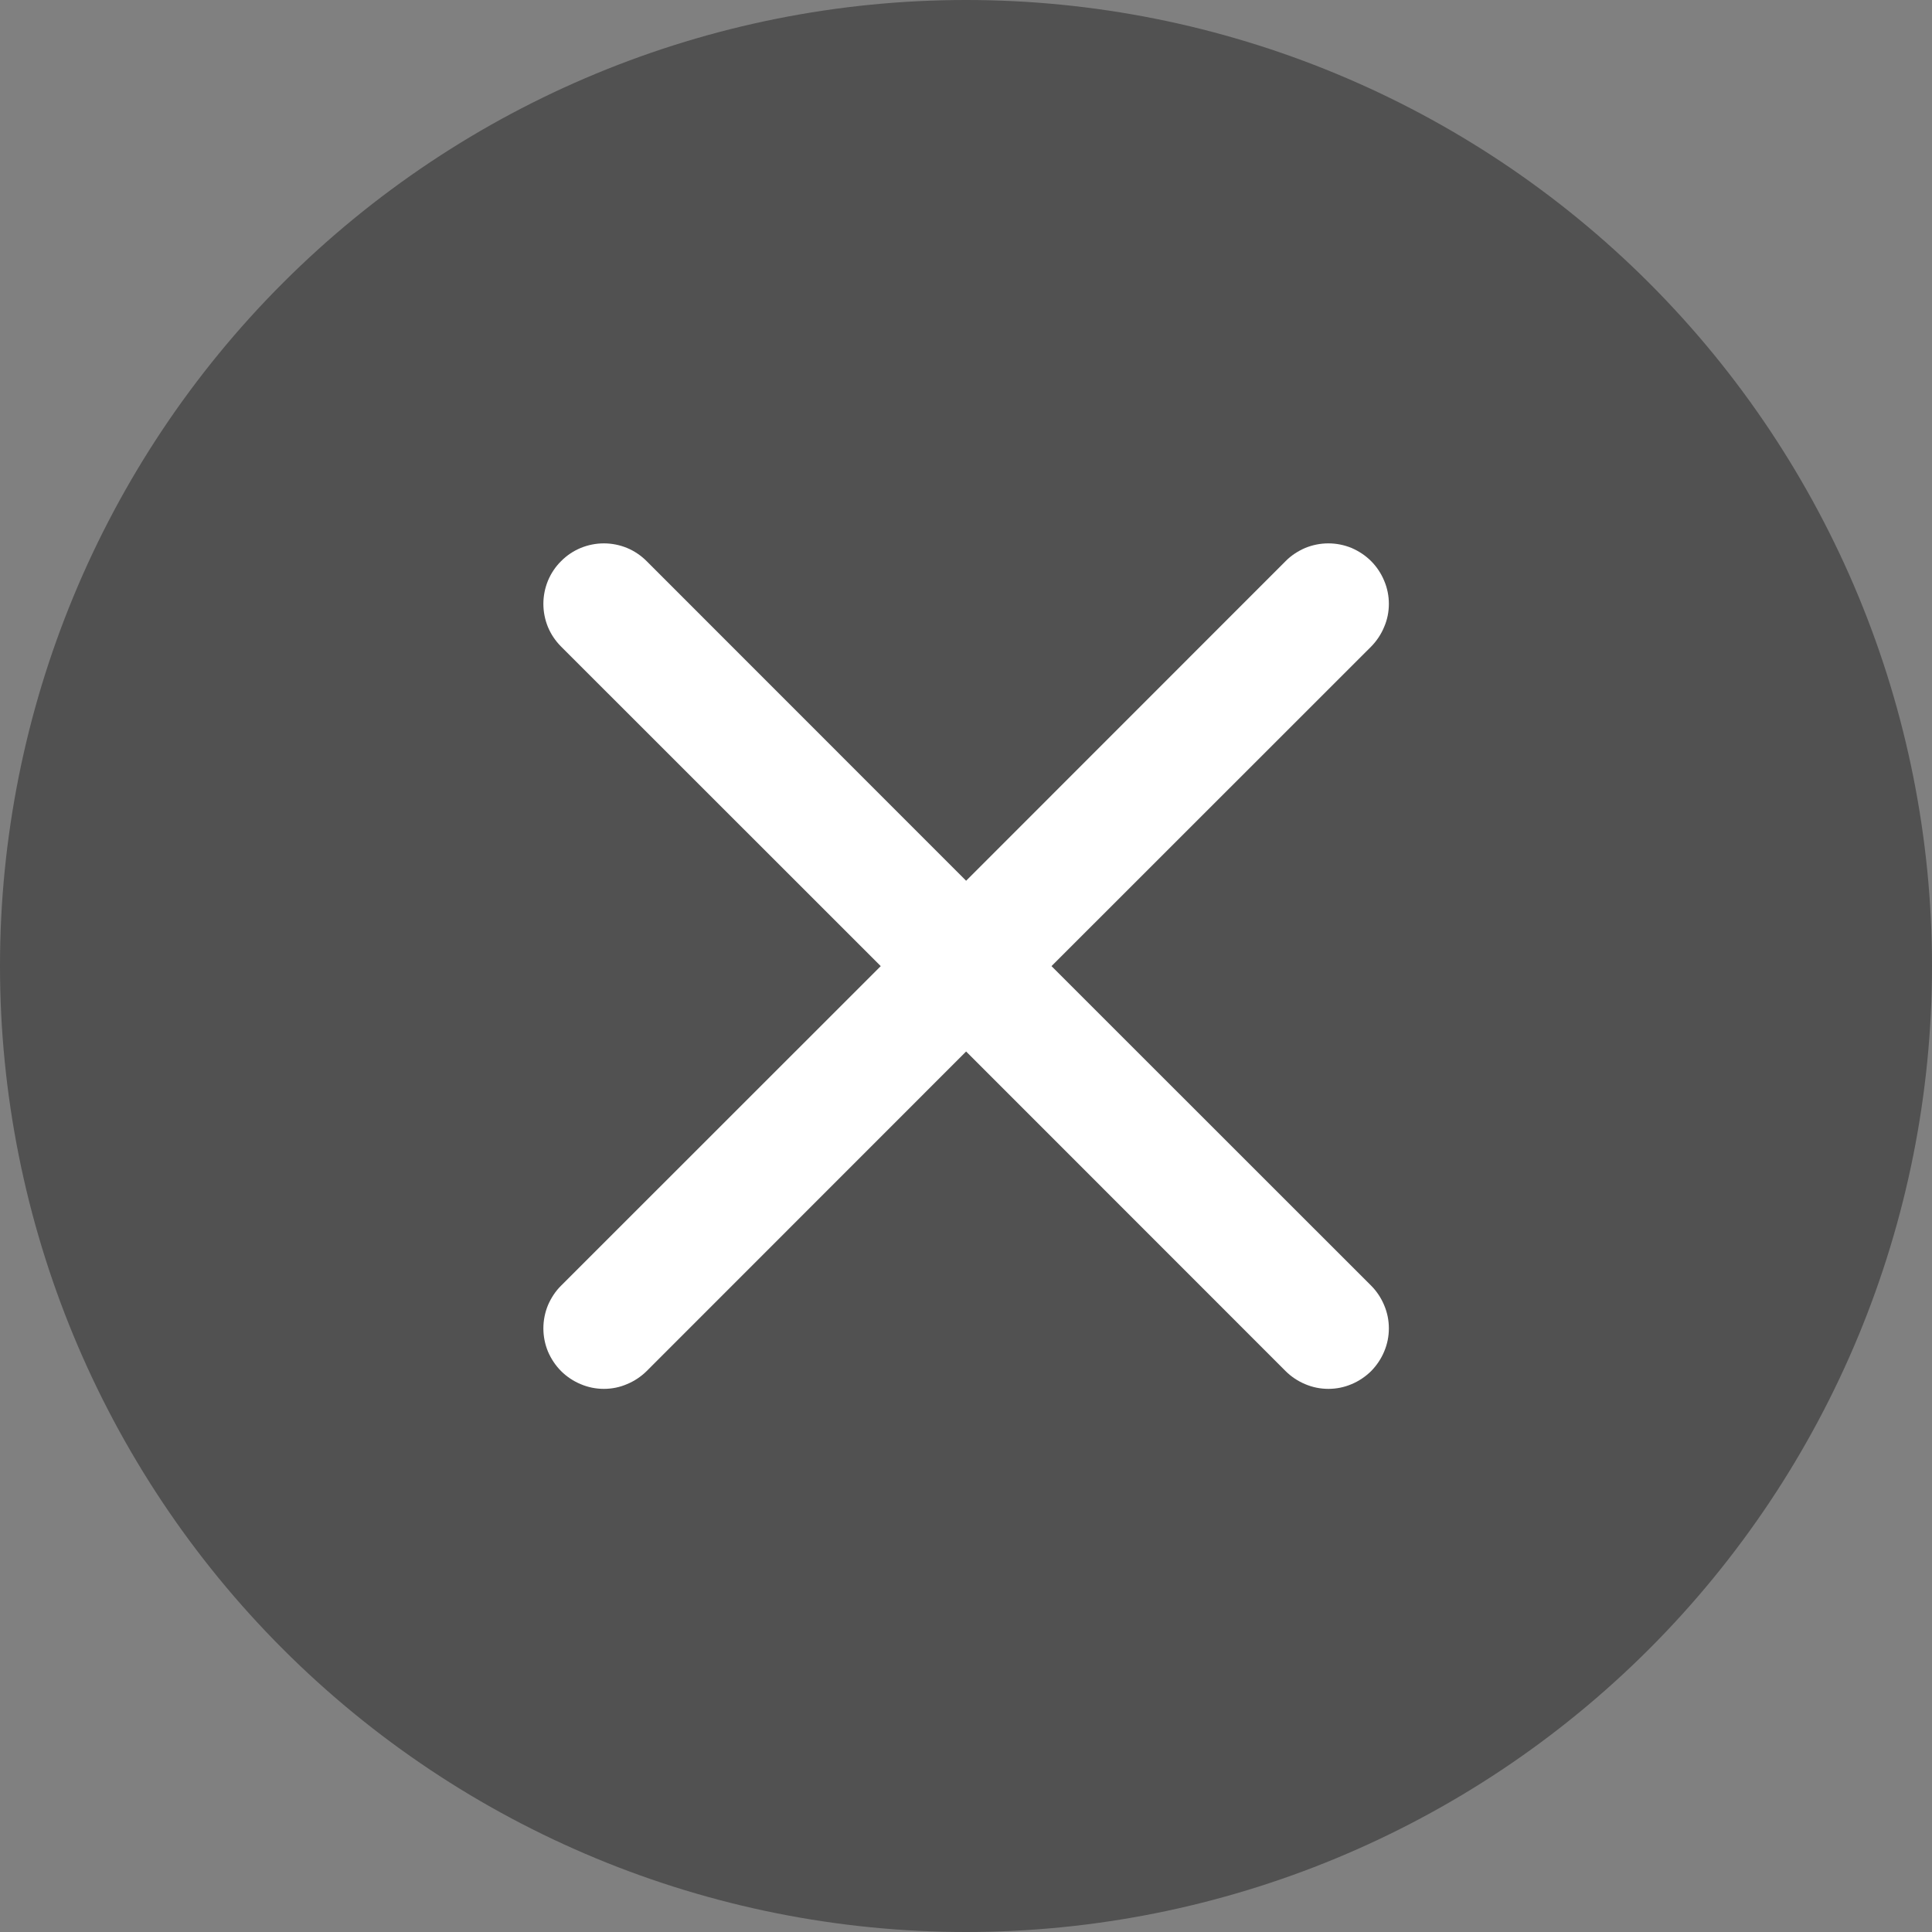 <svg width="16" height="16" viewBox="0 0 16 16" fill="none" xmlns="http://www.w3.org/2000/svg">
<rect x="0" y="0" width="16" height="16" fill="#808080" stroke="none"/>
<path d="M8 16C10.122 16 12.157 15.157 13.657 13.657C15.157 12.157 16 10.122 16 8C16 5.878 15.157 3.843 13.657 2.343C12.157 0.843 10.122 0 8 0C5.878 0 3.843 0.843 2.343 2.343C0.843 3.843 0 5.878 0 8C0 10.122 0.843 12.157 2.343 13.657C3.843 15.157 5.878 16 8 16Z" fill="#222222" fill-opacity="0.5"/>
<path d="M4.647 4.647C4.693 4.6 4.749 4.563 4.809 4.538C4.87 4.513 4.935 4.5 5.001 4.5C5.067 4.5 5.132 4.513 5.193 4.538C5.253 4.563 5.308 4.6 5.355 4.647L8.001 7.294L10.647 4.647C10.693 4.6 10.749 4.564 10.809 4.538C10.87 4.513 10.935 4.5 11.001 4.5C11.067 4.5 11.132 4.513 11.193 4.538C11.253 4.564 11.308 4.6 11.355 4.647C11.401 4.693 11.438 4.749 11.463 4.809C11.489 4.87 11.502 4.935 11.502 5.001C11.502 5.067 11.489 5.132 11.463 5.192C11.438 5.253 11.401 5.308 11.355 5.355L8.708 8.001L11.355 10.647C11.401 10.693 11.438 10.749 11.463 10.809C11.489 10.87 11.502 10.935 11.502 11.001C11.502 11.067 11.489 11.132 11.463 11.193C11.438 11.253 11.401 11.308 11.355 11.355C11.308 11.401 11.253 11.438 11.193 11.463C11.132 11.489 11.067 11.502 11.001 11.502C10.935 11.502 10.87 11.489 10.809 11.463C10.749 11.438 10.693 11.401 10.647 11.355L8.001 8.708L5.355 11.355C5.308 11.401 5.253 11.438 5.192 11.463C5.132 11.489 5.067 11.502 5.001 11.502C4.935 11.502 4.87 11.489 4.809 11.463C4.749 11.438 4.693 11.401 4.647 11.355C4.6 11.308 4.564 11.253 4.538 11.193C4.513 11.132 4.5 11.067 4.5 11.001C4.5 10.935 4.513 10.87 4.538 10.809C4.564 10.749 4.6 10.693 4.647 10.647L7.294 8.001L4.647 5.355C4.6 5.308 4.563 5.253 4.538 5.193C4.513 5.132 4.5 5.067 4.5 5.001C4.5 4.935 4.513 4.87 4.538 4.809C4.563 4.749 4.6 4.693 4.647 4.647Z" fill="white"/>
</svg>
